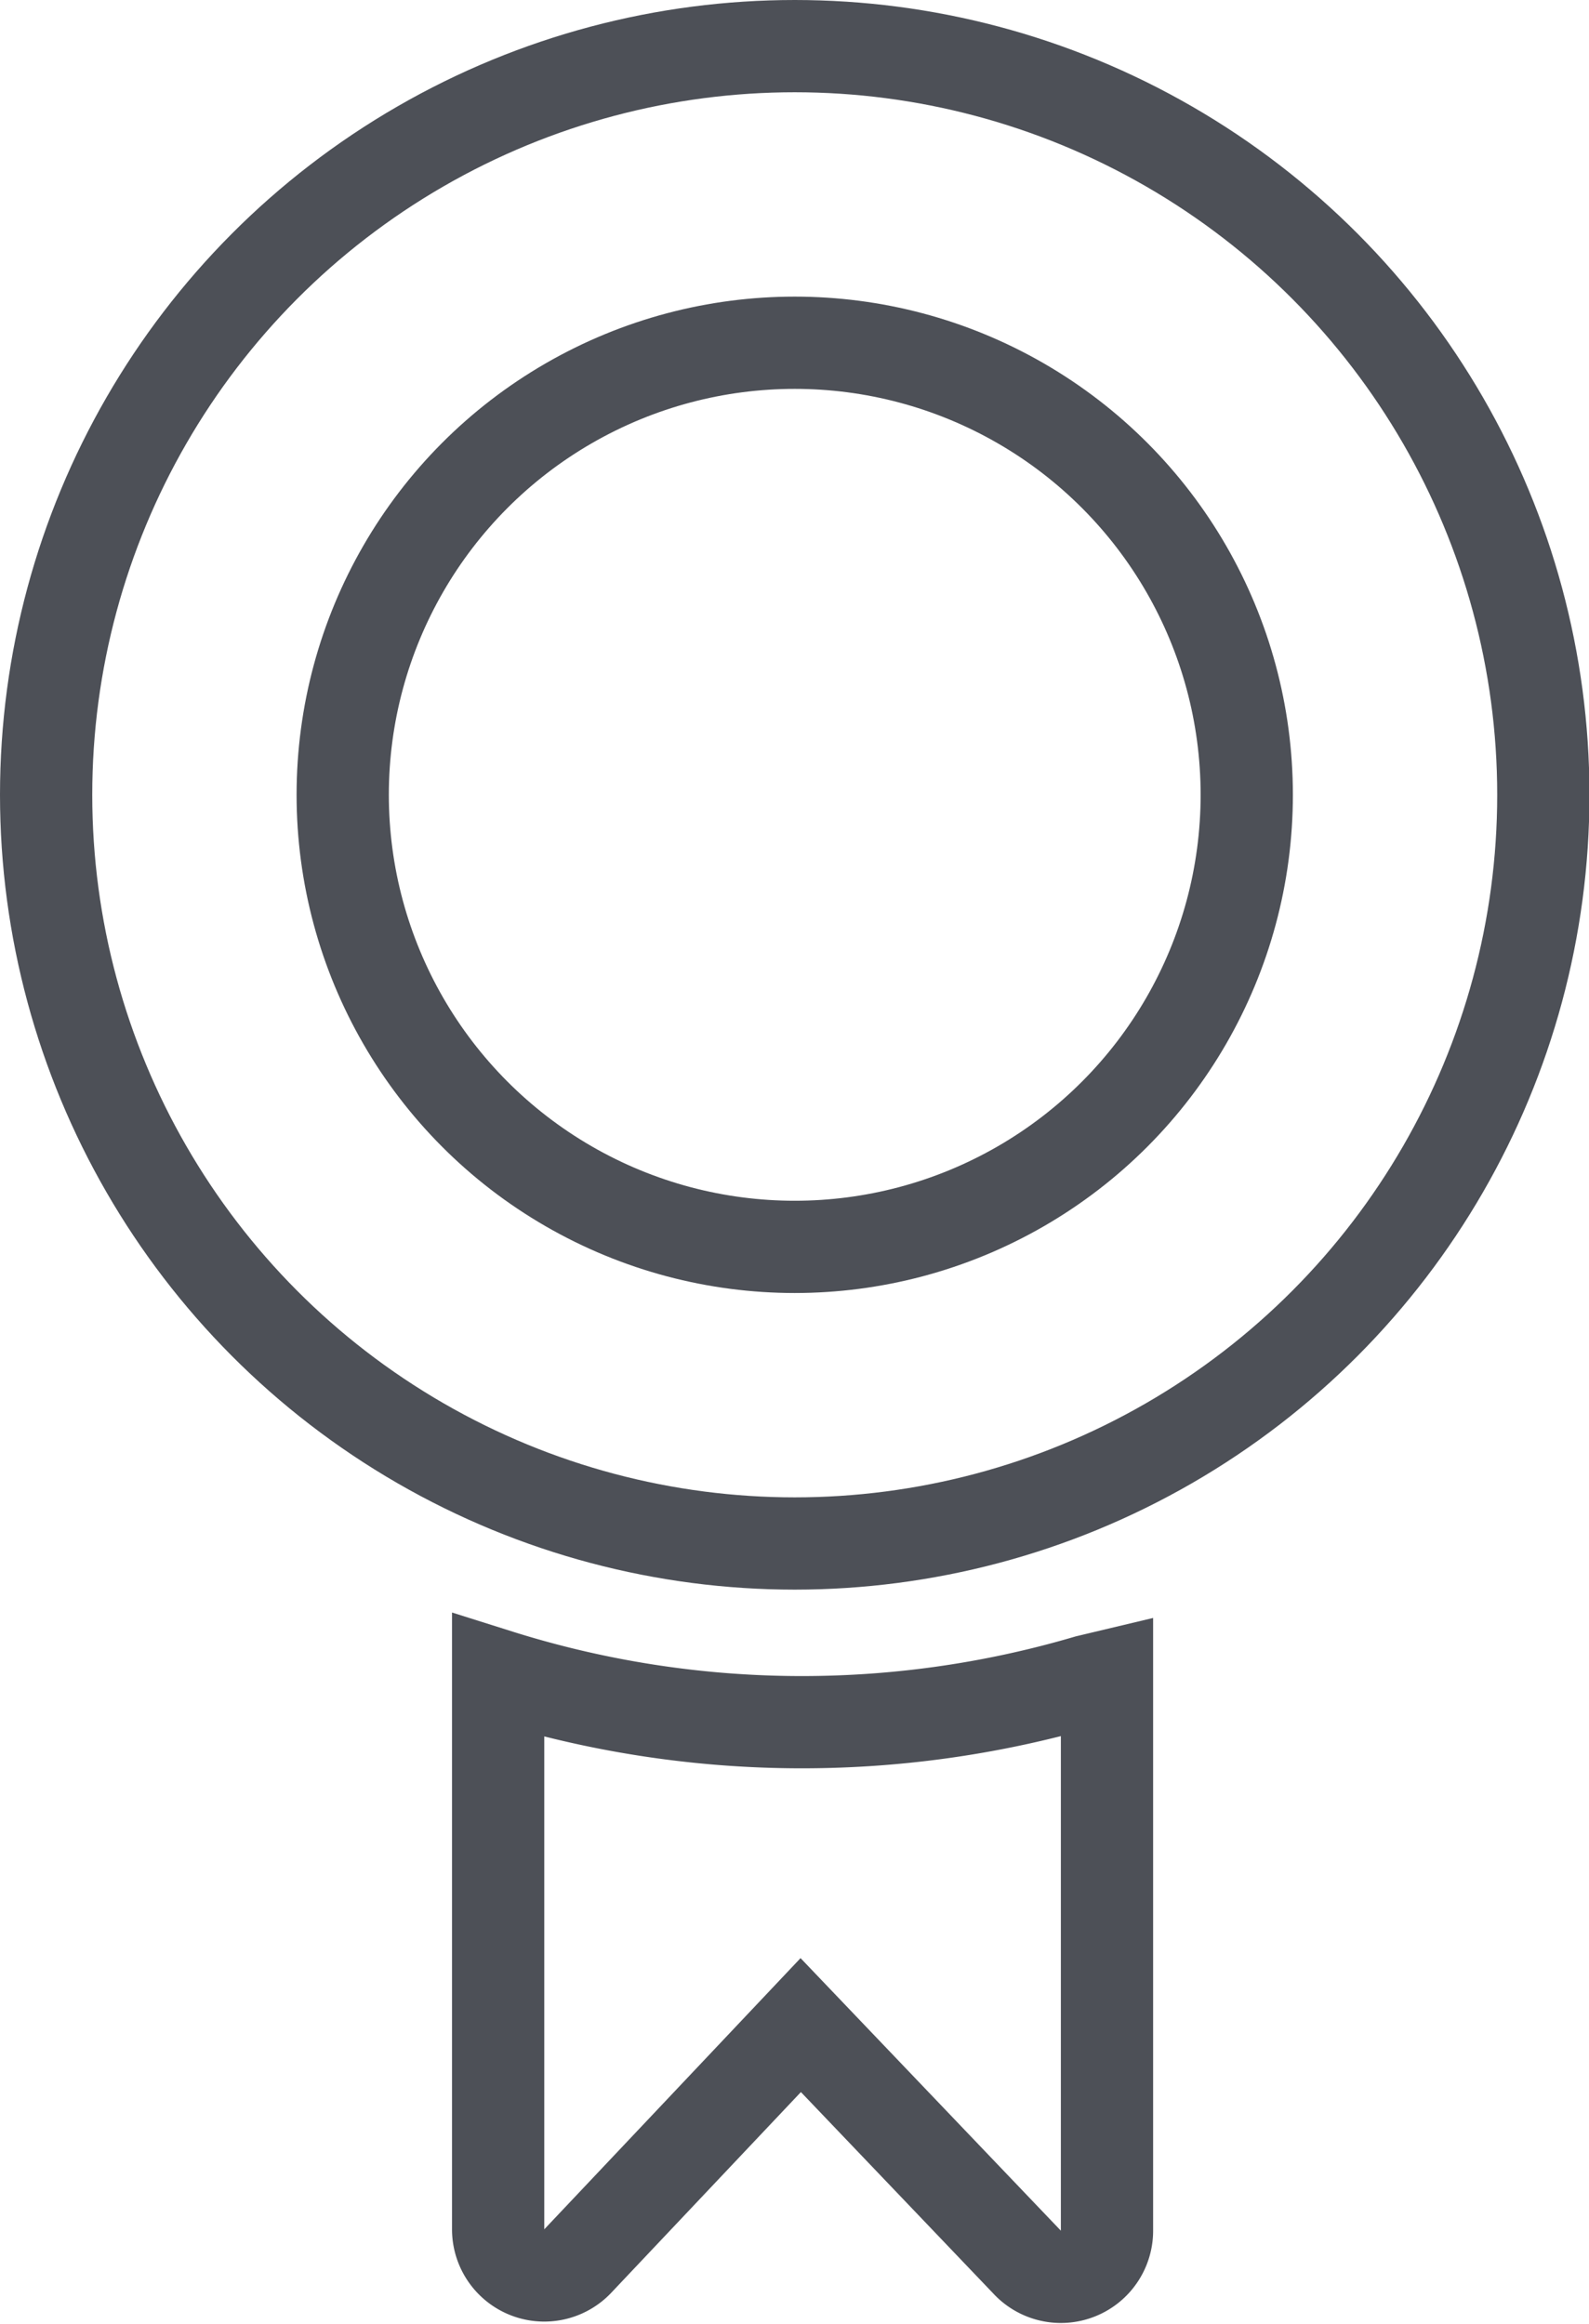 <svg xmlns="http://www.w3.org/2000/svg" viewBox="0 0 34.45 50.38"><defs><style>.cls-1{fill:none;stroke:#4d5057;stroke-miterlimit:10;stroke-width:2px}</style></defs><title>Asset 2</title><g id="Layer_2" data-name="Layer 2"><g id="Layer_1-2" data-name="Layer 1"><circle class="cls-1" cx="17.23" cy="17.23" r="16.23"/><circle class="cls-1" cx="17.23" cy="17.23" r="9.8"/><path class="cls-1" d="M24 36.34v12a1 1 0 0 1-1.74.69l-4.9-5.13-4.82 5.1a1 1 0 0 1-1.74-.68v-12a21.91 21.91 0 0 0 12.78.12z"/></g></g></svg>